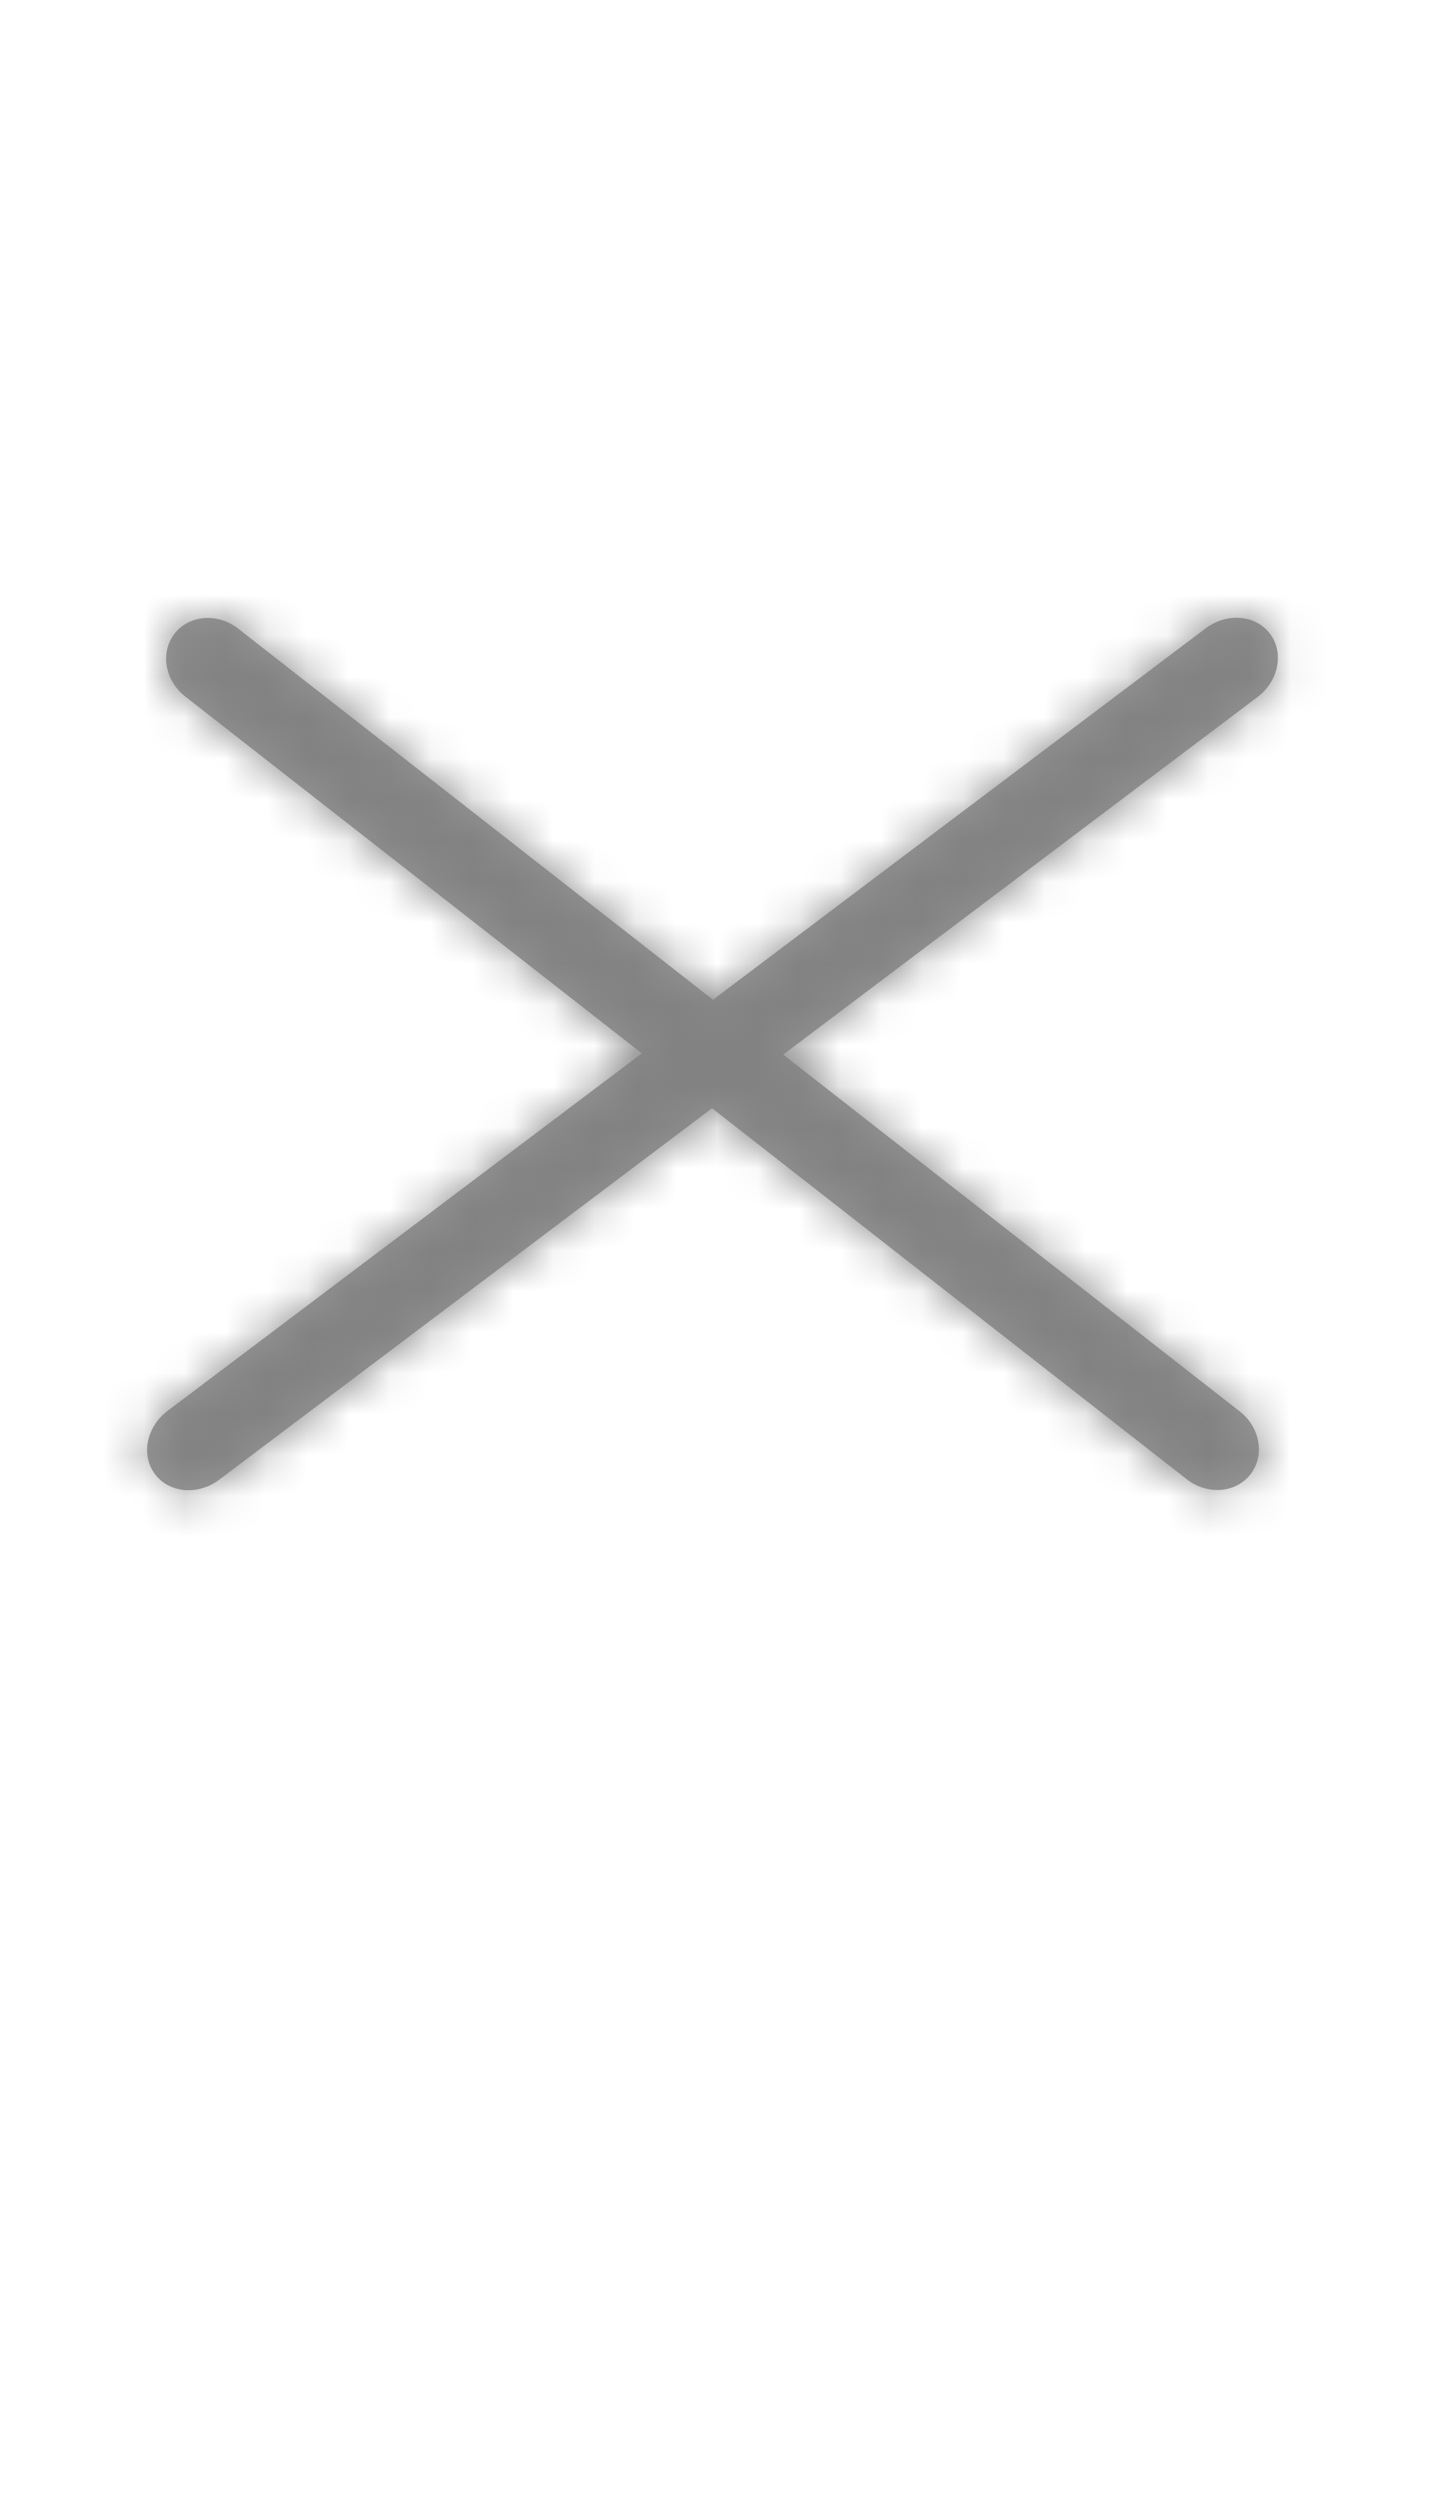 <?xml version="1.0" encoding="UTF-8"?>
<svg width="35px" height="61px" viewBox="0 0 35 61" version="1.1" xmlns="http://www.w3.org/2000/svg" xmlns:xlink="http://www.w3.org/1999/xlink">
    <!-- Generator: Sketch 47.1 (45422) - http://www.bohemiancoding.com/sketch -->
    <title>menu/open copy</title>
    <desc>Created with Sketch.</desc>
    <defs>
        <path d="M14.402,9.393 L2.814,0.339 C2.314,-0.052 1.619,0.002 1.262,0.459 C0.905,0.916 1.021,1.603 1.521,1.994 L12.666,10.701 L1.09,19.424 C0.572,19.815 0.435,20.507 0.784,20.97 C1.133,21.433 1.836,21.492 2.354,21.101 L14.379,12.04 L25.967,21.094 C26.468,21.484 27.162,21.43 27.519,20.974 C27.876,20.517 27.76,19.829 27.26,19.439 L16.115,10.731 L27.691,2.008 C28.209,1.618 28.346,0.926 27.997,0.463 C27.648,-0 26.945,-0.059 26.427,0.331 L14.402,9.393 Z" id="path-1"></path>
    </defs>
    <g id="Symbols" stroke="none" stroke-width="1" fill="none" fill-rule="evenodd">
        <g id="menu/open-copy">
            <g id="couleur-icone/gris" transform="translate(3, 15)">
                <mask id="mask-2" fill="white">
                    <use xlink:href="#path-1"></use>
                </mask>
                <use id="Mask" fill="#979797" fill-rule="nonzero" xlink:href="#path-1"></use>
                <g id="couleur-icone/gris-foncé" mask="url(#mask-2)" fill="#828282">
                    <g transform="translate(-16, -17)" id="Rectangle">
                        <rect x="0" y="0" width="59" height="52"></rect>
                    </g>
                </g>
            </g>
        </g>
    </g>
</svg>